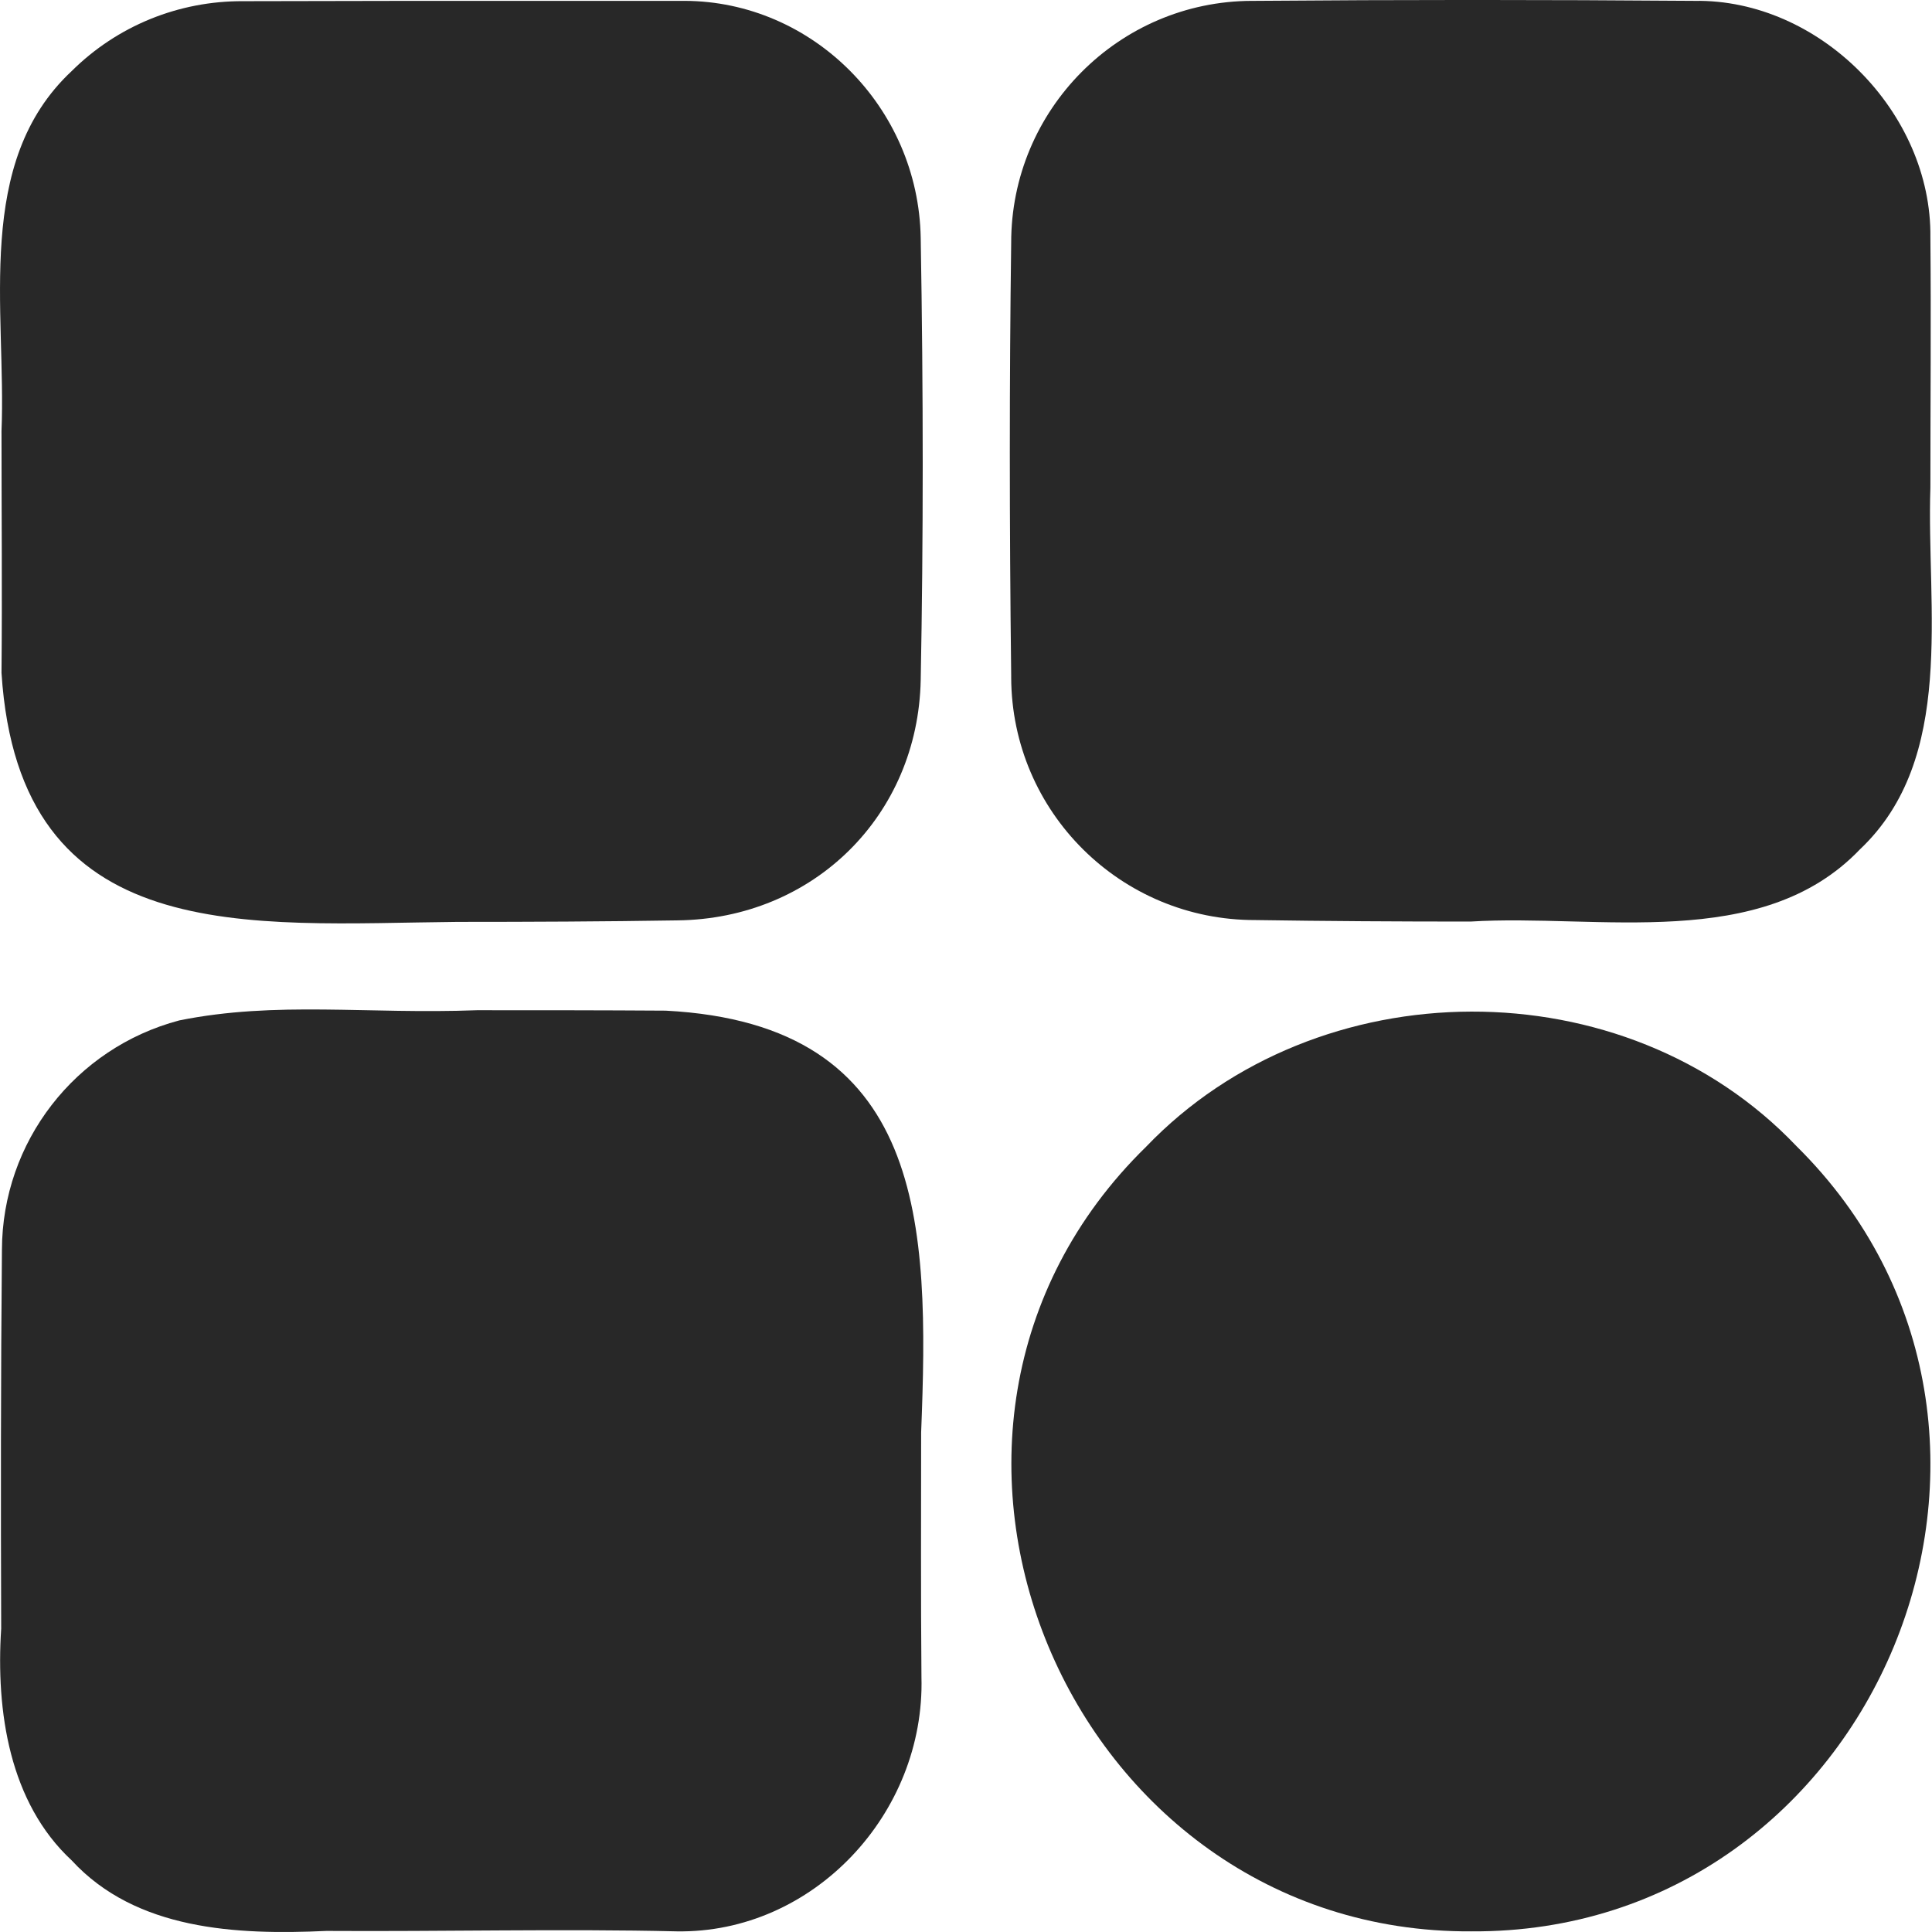<svg width="18" height="18" viewBox="0 0 18 18" fill="none" xmlns="http://www.w3.org/2000/svg">
<path d="M0.668 0.662C1.093 0.24 1.666 0.008 2.264 0.011C3.203 0.008 4.12 0.008 4.992 0.008H6.377C7.569 0.011 8.557 0.999 8.578 2.216C8.603 3.668 8.603 5.018 8.578 6.336C8.553 7.598 7.58 8.561 6.31 8.575C5.625 8.586 4.936 8.589 4.264 8.589C2.317 8.607 0.179 8.853 0.014 6.269C0.021 5.513 0.014 4.768 0.014 4.016C0.06 2.891 -0.246 1.516 0.668 0.662Z" fill="#282828"/>
<path d="M8.582 13.346C8.582 14.091 8.578 14.865 8.585 15.624C8.62 16.897 7.576 18.015 6.304 17.994C5.249 17.969 4.11 17.997 3.041 17.99C2.201 18.029 1.266 17.983 0.668 17.333C0.088 16.795 -0.039 15.947 0.011 15.174C0.007 14.018 0.007 12.822 0.018 11.644C0.021 10.639 0.7 9.764 1.67 9.507C2.577 9.324 3.424 9.451 4.444 9.412C5.031 9.412 5.614 9.412 6.202 9.416C8.631 9.542 8.659 11.409 8.582 13.346Z" fill="#282828"/>
<path d="M16.737 10.678C19.42 13.328 17.486 18.018 13.707 17.994C9.952 18.015 7.969 13.332 10.677 10.685C12.276 9.015 15.138 8.997 16.737 10.678Z" fill="#282828"/>
<path d="M9.421 6.29C9.404 4.859 9.404 3.541 9.421 2.265C9.418 1.024 10.423 0.011 11.664 0.008H11.692C13.039 -0.003 14.382 -0.003 15.788 0.008C16.952 -0.01 17.999 1.049 17.985 2.212C17.992 2.996 17.985 3.766 17.985 4.543C17.947 5.668 18.228 7.064 17.328 7.914C16.41 8.874 14.888 8.512 13.7 8.586C13.025 8.586 12.35 8.582 11.696 8.572C10.444 8.575 9.425 7.566 9.421 6.311C9.421 6.308 9.421 6.301 9.421 6.29Z" fill="#282828"/>
</svg>
